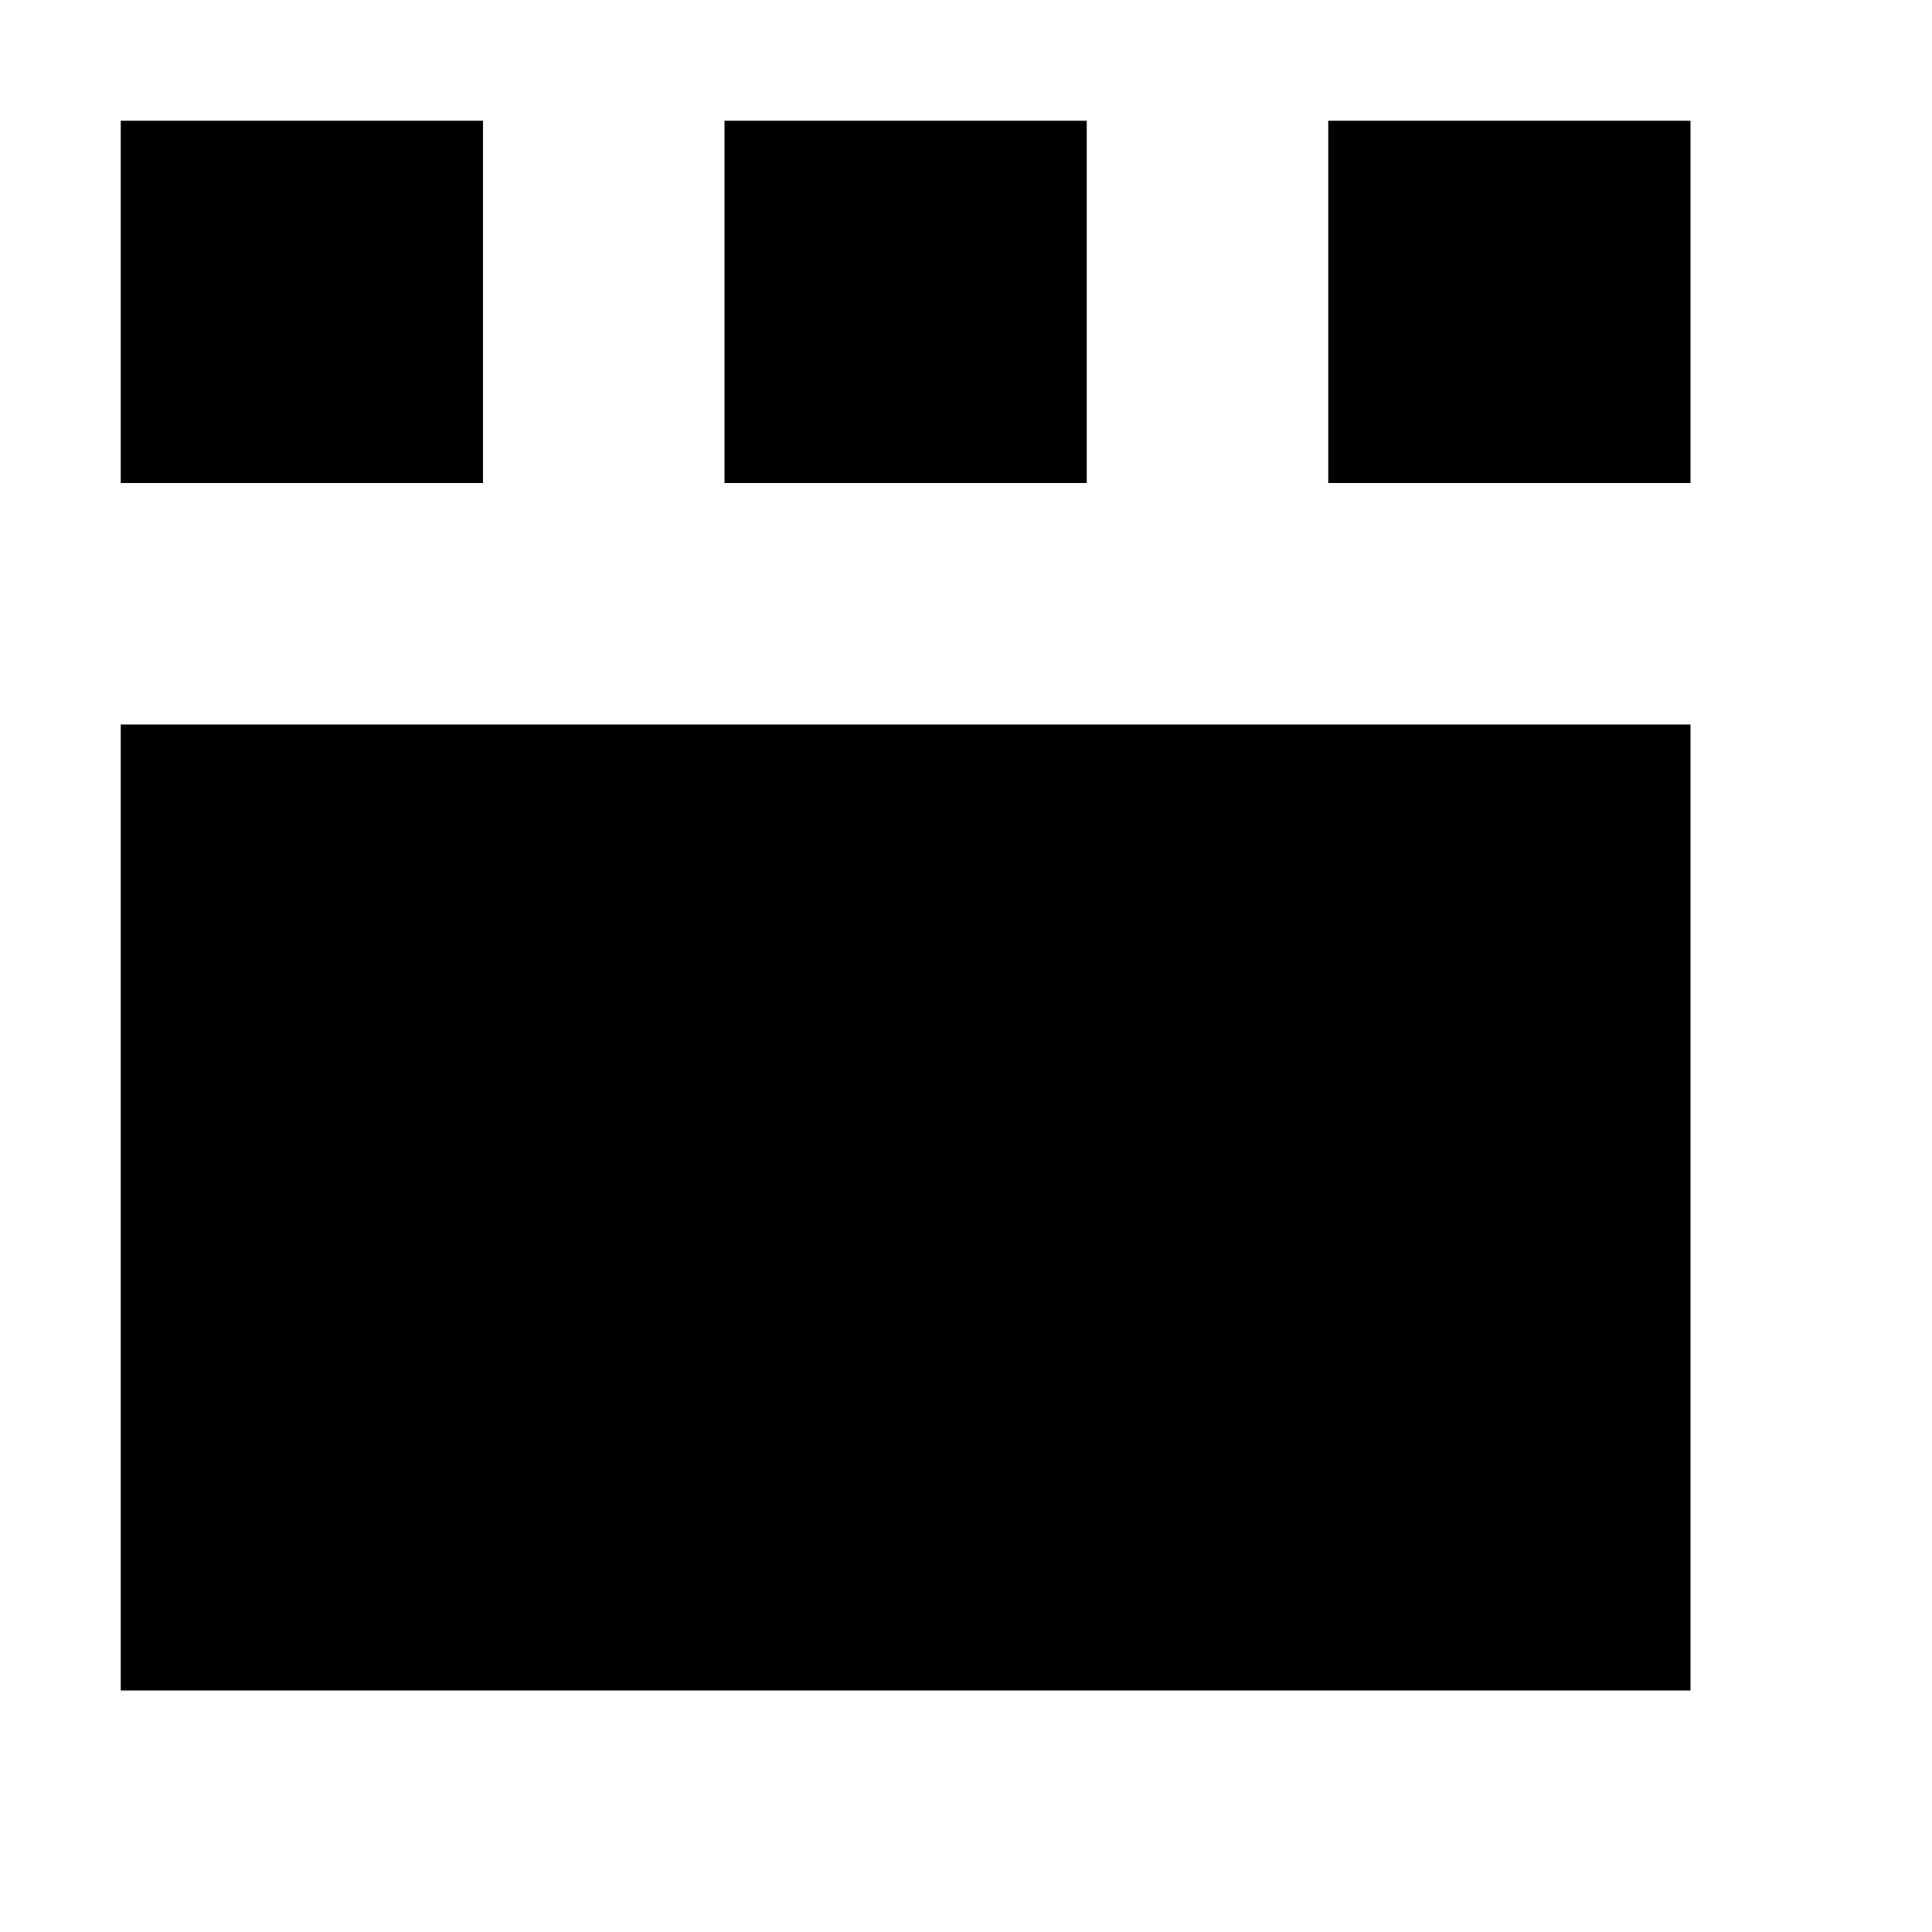 <?xml version="1.0" encoding="utf-8"?>
<svg xmlns="http://www.w3.org/2000/svg" width="512" height="512" viewBox="0 0 512 512">
  <path d="M352 32h96v96h-96V32zm-160 0h96v96h-96V32zM32 32h96v96H32V32zm0 160h416v256H32V192z"/>
</svg>
